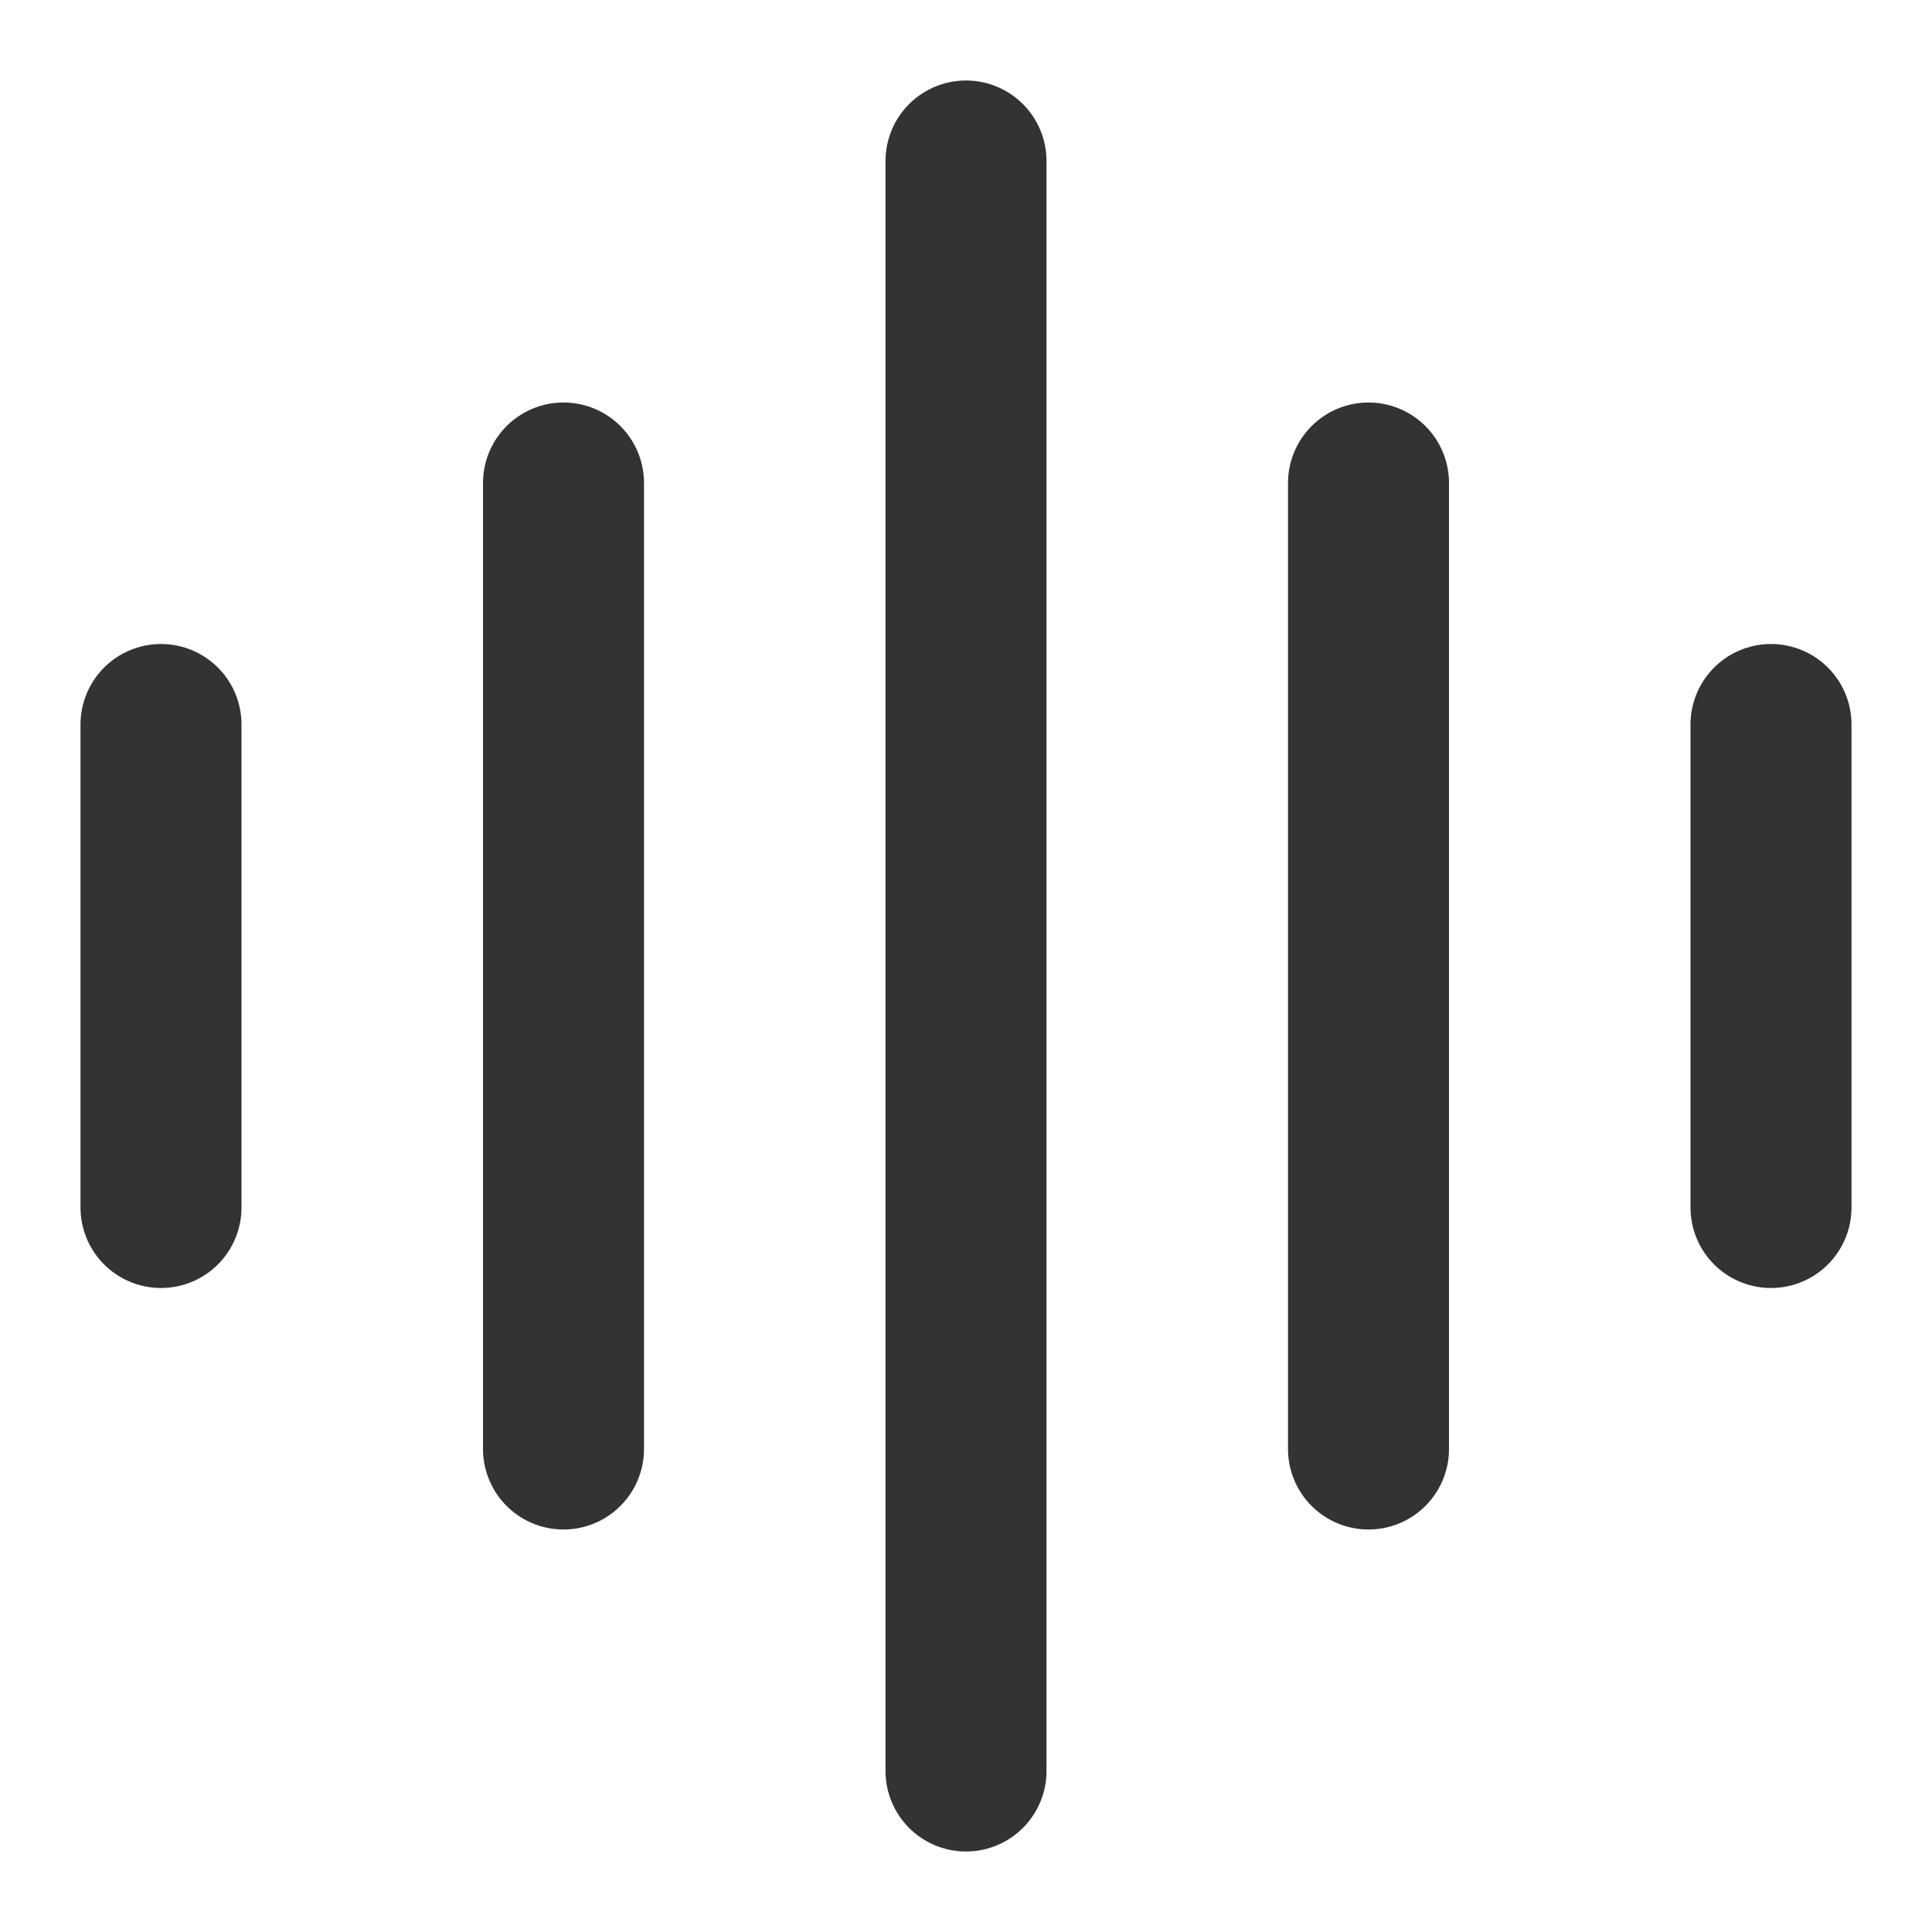 <?xml version="1.0" encoding="UTF-8"?><svg width="36" height="36" viewBox="0 0 48 48" fill="none" xmlns="http://www.w3.org/2000/svg"><path d="M24 4V44" stroke="#333" stroke-width="4" stroke-linecap="round"/><path d="M34 12V36" stroke="#333" stroke-width="4" stroke-linecap="round"/><path d="M4 18V30" stroke="#333" stroke-width="4" stroke-linecap="round"/><path d="M44 18V30" stroke="#333" stroke-width="4" stroke-linecap="round"/><path d="M14 12V36" stroke="#333" stroke-width="4" stroke-linecap="round"/></svg>